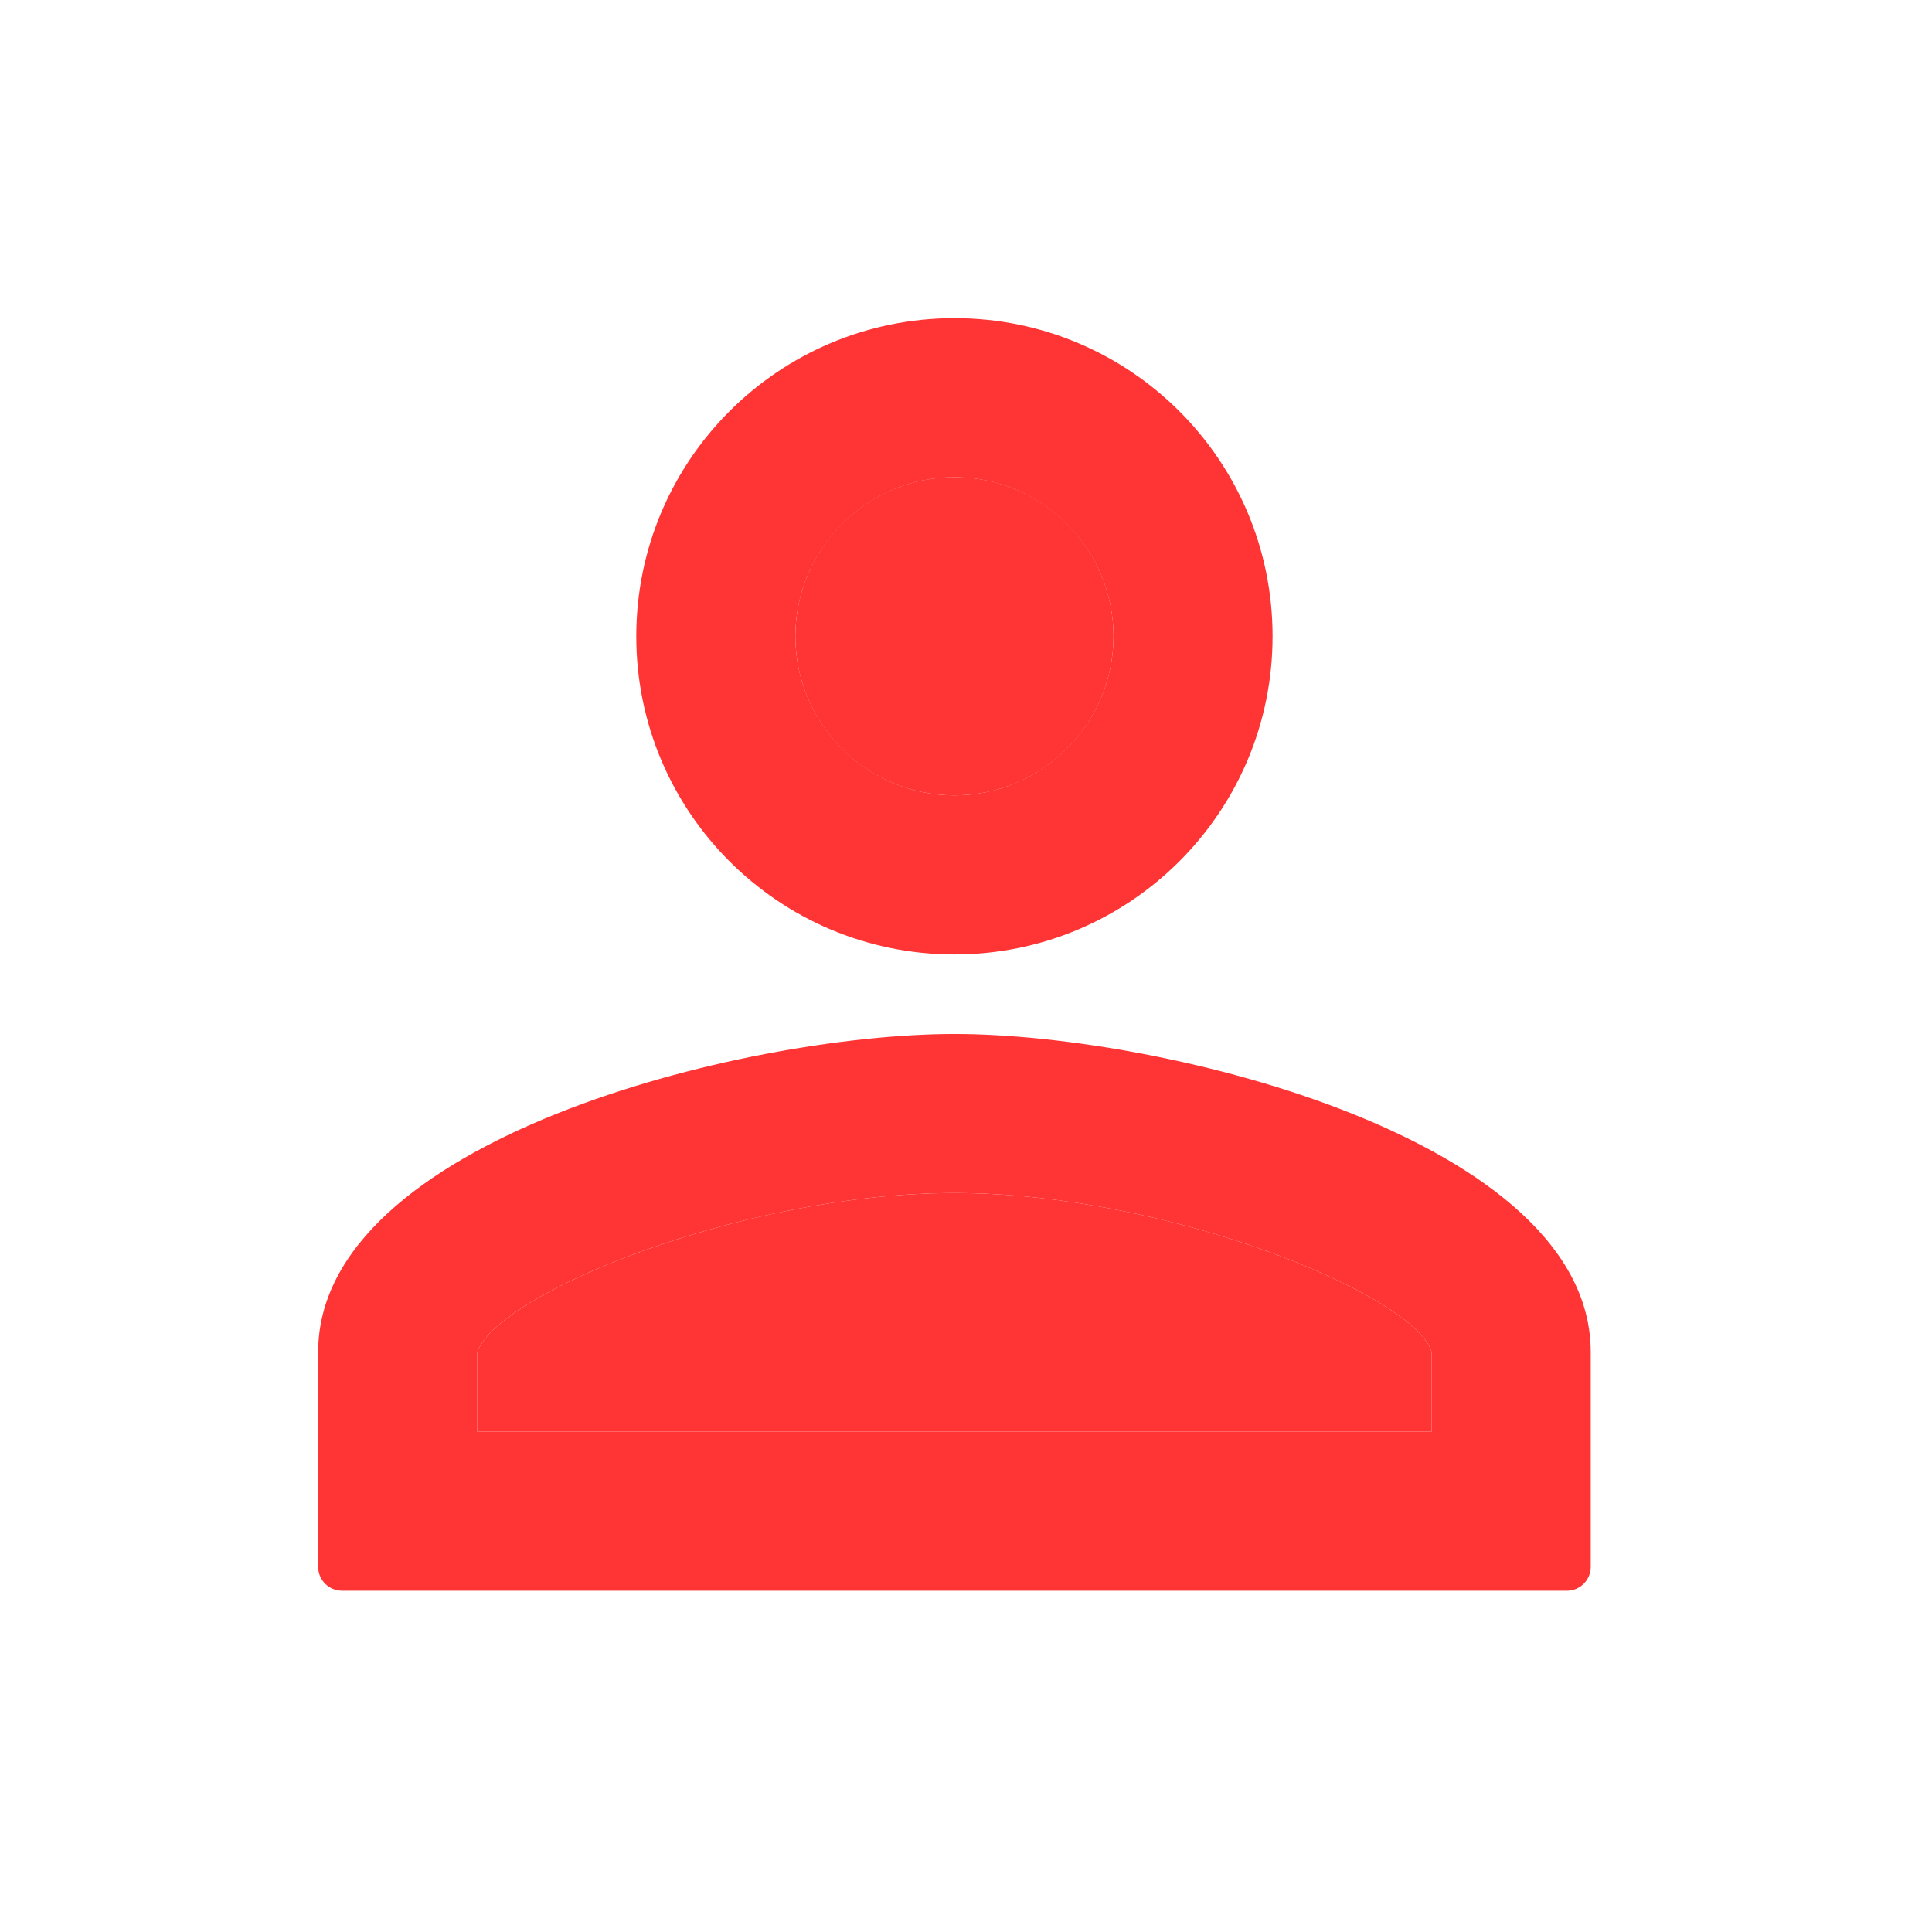 <svg width="47" height="47" viewBox="0 0 47 47" fill="none" xmlns="http://www.w3.org/2000/svg">
<g id="perm_identity/Style6">
<path id="Vector" d="M23.219 19.349C25.356 19.349 27.088 17.616 27.088 15.479C27.088 13.342 25.356 11.609 23.219 11.609C21.081 11.609 19.349 13.342 19.349 15.479C19.349 17.616 21.081 19.349 23.219 19.349Z" fill="#FF3434"/>
<path id="Vector_2" d="M23.219 29.023C17.995 29.023 11.996 31.519 11.61 32.912V34.828H34.828V32.893C34.441 31.519 28.443 29.023 23.219 29.023Z" fill="#FF3434"/>
<path id="Vector_3" d="M23.219 23.219C27.495 23.219 30.958 19.755 30.958 15.479C30.958 11.203 27.495 7.74 23.219 7.74C18.943 7.74 15.479 11.203 15.479 15.479C15.479 19.755 18.943 23.219 23.219 23.219ZM23.219 11.61C25.347 11.61 27.088 13.351 27.088 15.479C27.088 17.608 25.347 19.349 23.219 19.349C21.09 19.349 19.349 17.608 19.349 15.479C19.349 13.351 21.09 11.61 23.219 11.61ZM23.219 25.154C18.053 25.154 7.74 27.746 7.74 32.893V38.117C7.74 38.438 8 38.698 8.32 38.698H38.117C38.438 38.698 38.698 38.438 38.698 38.117V32.893C38.698 27.746 28.385 25.154 23.219 25.154ZM34.828 34.828H11.61V32.913C11.996 31.519 17.995 29.023 23.219 29.023C28.443 29.023 34.441 31.519 34.828 32.893V34.828Z" fill="#FF3434"/>
</g>
</svg>
